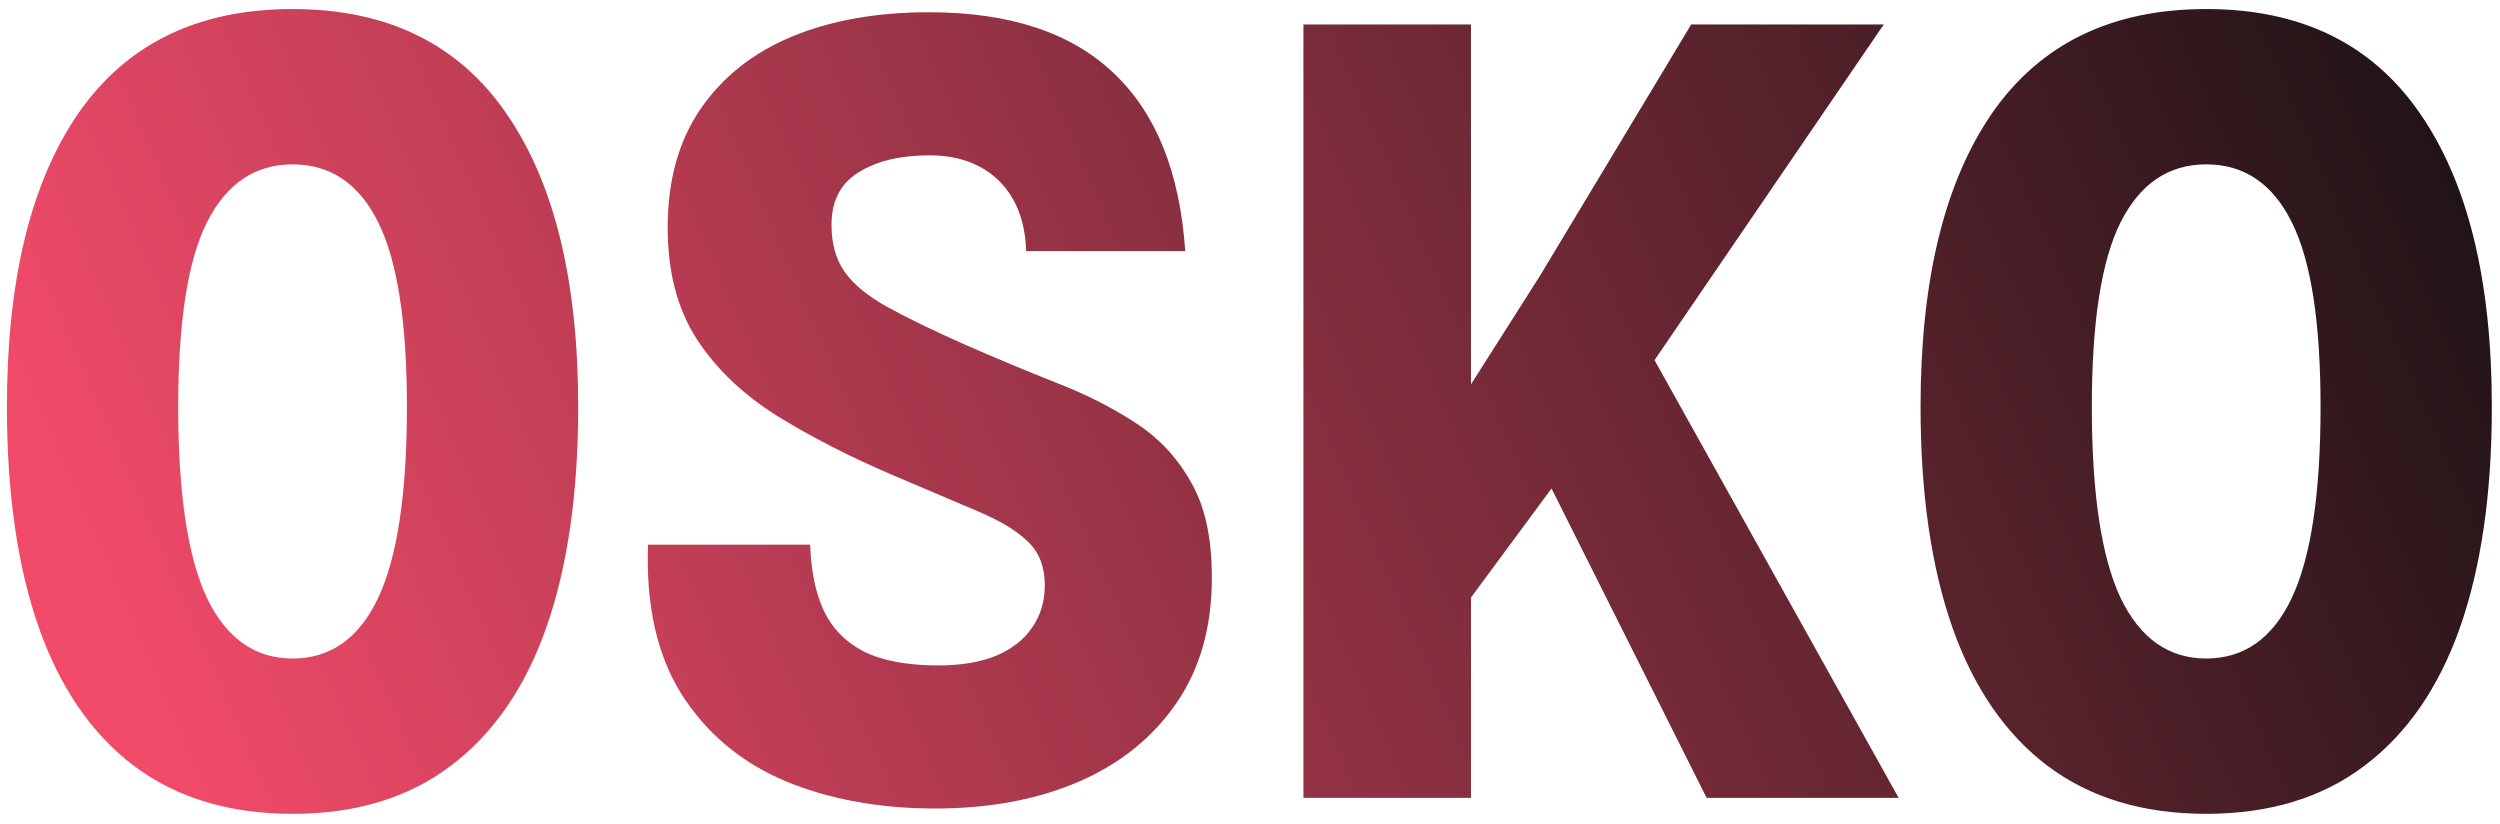 <svg width="188" height="62" viewBox="0 0 188 62" fill="none" xmlns="http://www.w3.org/2000/svg">
<path d="M22 61.2C17.253 61.2 13.28 60 10.08 57.6C6.907 55.2 4.52 51.733 2.92 47.2C1.32 42.64 0.52 37.107 0.52 30.6C0.52 21.053 2.32 13.68 5.92 8.48C9.547 3.28 14.907 0.68 22 0.68C29.093 0.68 34.44 3.28 38.04 8.48C41.667 13.68 43.48 21.053 43.48 30.6C43.48 37.107 42.68 42.64 41.08 47.2C39.48 51.733 37.08 55.2 33.88 57.6C30.707 60 26.747 61.2 22 61.2ZM22 49.52C24.853 49.52 27 48 28.44 44.96C29.88 41.893 30.6 37.107 30.6 30.6C30.6 24.227 29.88 19.6 28.44 16.72C27 13.813 24.853 12.36 22 12.36C19.173 12.36 17.027 13.813 15.56 16.72C14.12 19.6 13.4 24.227 13.4 30.6C13.4 37.107 14.12 41.893 15.56 44.96C17.027 48 19.173 49.52 22 49.52ZM70.329 60.8C66.115 60.8 62.342 60.107 59.009 58.72C55.702 57.307 53.115 55.133 51.249 52.2C49.409 49.267 48.569 45.52 48.729 40.96H60.929C60.982 42.88 61.315 44.52 61.929 45.88C62.569 47.24 63.582 48.28 64.969 49C66.382 49.693 68.249 50.04 70.569 50.04C72.249 50.04 73.689 49.8 74.889 49.32C76.089 48.813 76.995 48.107 77.609 47.2C78.249 46.293 78.569 45.227 78.569 44C78.569 42.64 78.155 41.56 77.329 40.76C76.529 39.96 75.289 39.2 73.609 38.48C71.929 37.76 69.795 36.853 67.209 35.76C63.955 34.373 61.035 32.88 58.449 31.28C55.889 29.68 53.875 27.76 52.409 25.52C50.942 23.253 50.209 20.453 50.209 17.12C50.209 13.6 51.022 10.64 52.649 8.24C54.302 5.813 56.595 3.987 59.529 2.76C62.489 1.533 65.929 0.92 69.849 0.92C75.902 0.92 80.529 2.44 83.729 5.48C86.929 8.493 88.729 12.96 89.129 18.88H77.169C77.115 17.333 76.782 16.027 76.169 14.96C75.555 13.893 74.715 13.08 73.649 12.52C72.582 11.96 71.329 11.68 69.889 11.68C67.702 11.68 65.929 12.107 64.569 12.96C63.209 13.787 62.529 15.107 62.529 16.92C62.529 18.307 62.849 19.467 63.489 20.4C64.129 21.333 65.182 22.213 66.649 23.04C68.142 23.867 70.115 24.827 72.569 25.92C74.889 26.933 77.155 27.88 79.369 28.76C81.582 29.613 83.569 30.613 85.329 31.76C87.089 32.88 88.489 34.36 89.529 36.2C90.595 38.013 91.129 40.387 91.129 43.32C91.155 47.053 90.275 50.227 88.489 52.84C86.702 55.453 84.235 57.44 81.089 58.8C77.969 60.133 74.382 60.8 70.329 60.8ZM109.178 46.88L109.258 31.04L115.818 20.72L127.178 1.84H141.658L123.658 28.2L119.258 33.24L109.178 46.88ZM98.017 60V1.84H110.618V60H98.017ZM128.338 60L113.578 30.56L122.258 23.2L142.778 60H128.338ZM165.906 61.2C161.16 61.2 157.186 60 153.986 57.6C150.813 55.2 148.426 51.733 146.826 47.2C145.226 42.64 144.426 37.107 144.426 30.6C144.426 21.053 146.226 13.68 149.826 8.48C153.453 3.28 158.813 0.68 165.906 0.68C173 0.68 178.346 3.28 181.946 8.48C185.573 13.68 187.386 21.053 187.386 30.6C187.386 37.107 186.586 42.64 184.986 47.2C183.386 51.733 180.986 55.2 177.786 57.6C174.613 60 170.653 61.2 165.906 61.2ZM165.906 49.52C168.76 49.52 170.906 48 172.346 44.96C173.786 41.893 174.506 37.107 174.506 30.6C174.506 24.227 173.786 19.6 172.346 16.72C170.906 13.813 168.76 12.36 165.906 12.36C163.08 12.36 160.933 13.813 159.466 16.72C158.026 19.6 157.306 24.227 157.306 30.6C157.306 37.107 158.026 41.893 159.466 44.96C160.933 48 163.08 49.52 165.906 49.52Z" fill="url(#paint0_linear_4_15)"/>
<defs>
<linearGradient id="paint0_linear_4_15" x1="190" y1="-17" x2="12.5" y2="60" gradientUnits="userSpaceOnUse">
<stop offset="0.01" stop-color="#0F0F0F"/>
<stop offset="1" stop-color="#F24B6A"/>
</linearGradient>
</defs>
</svg>
